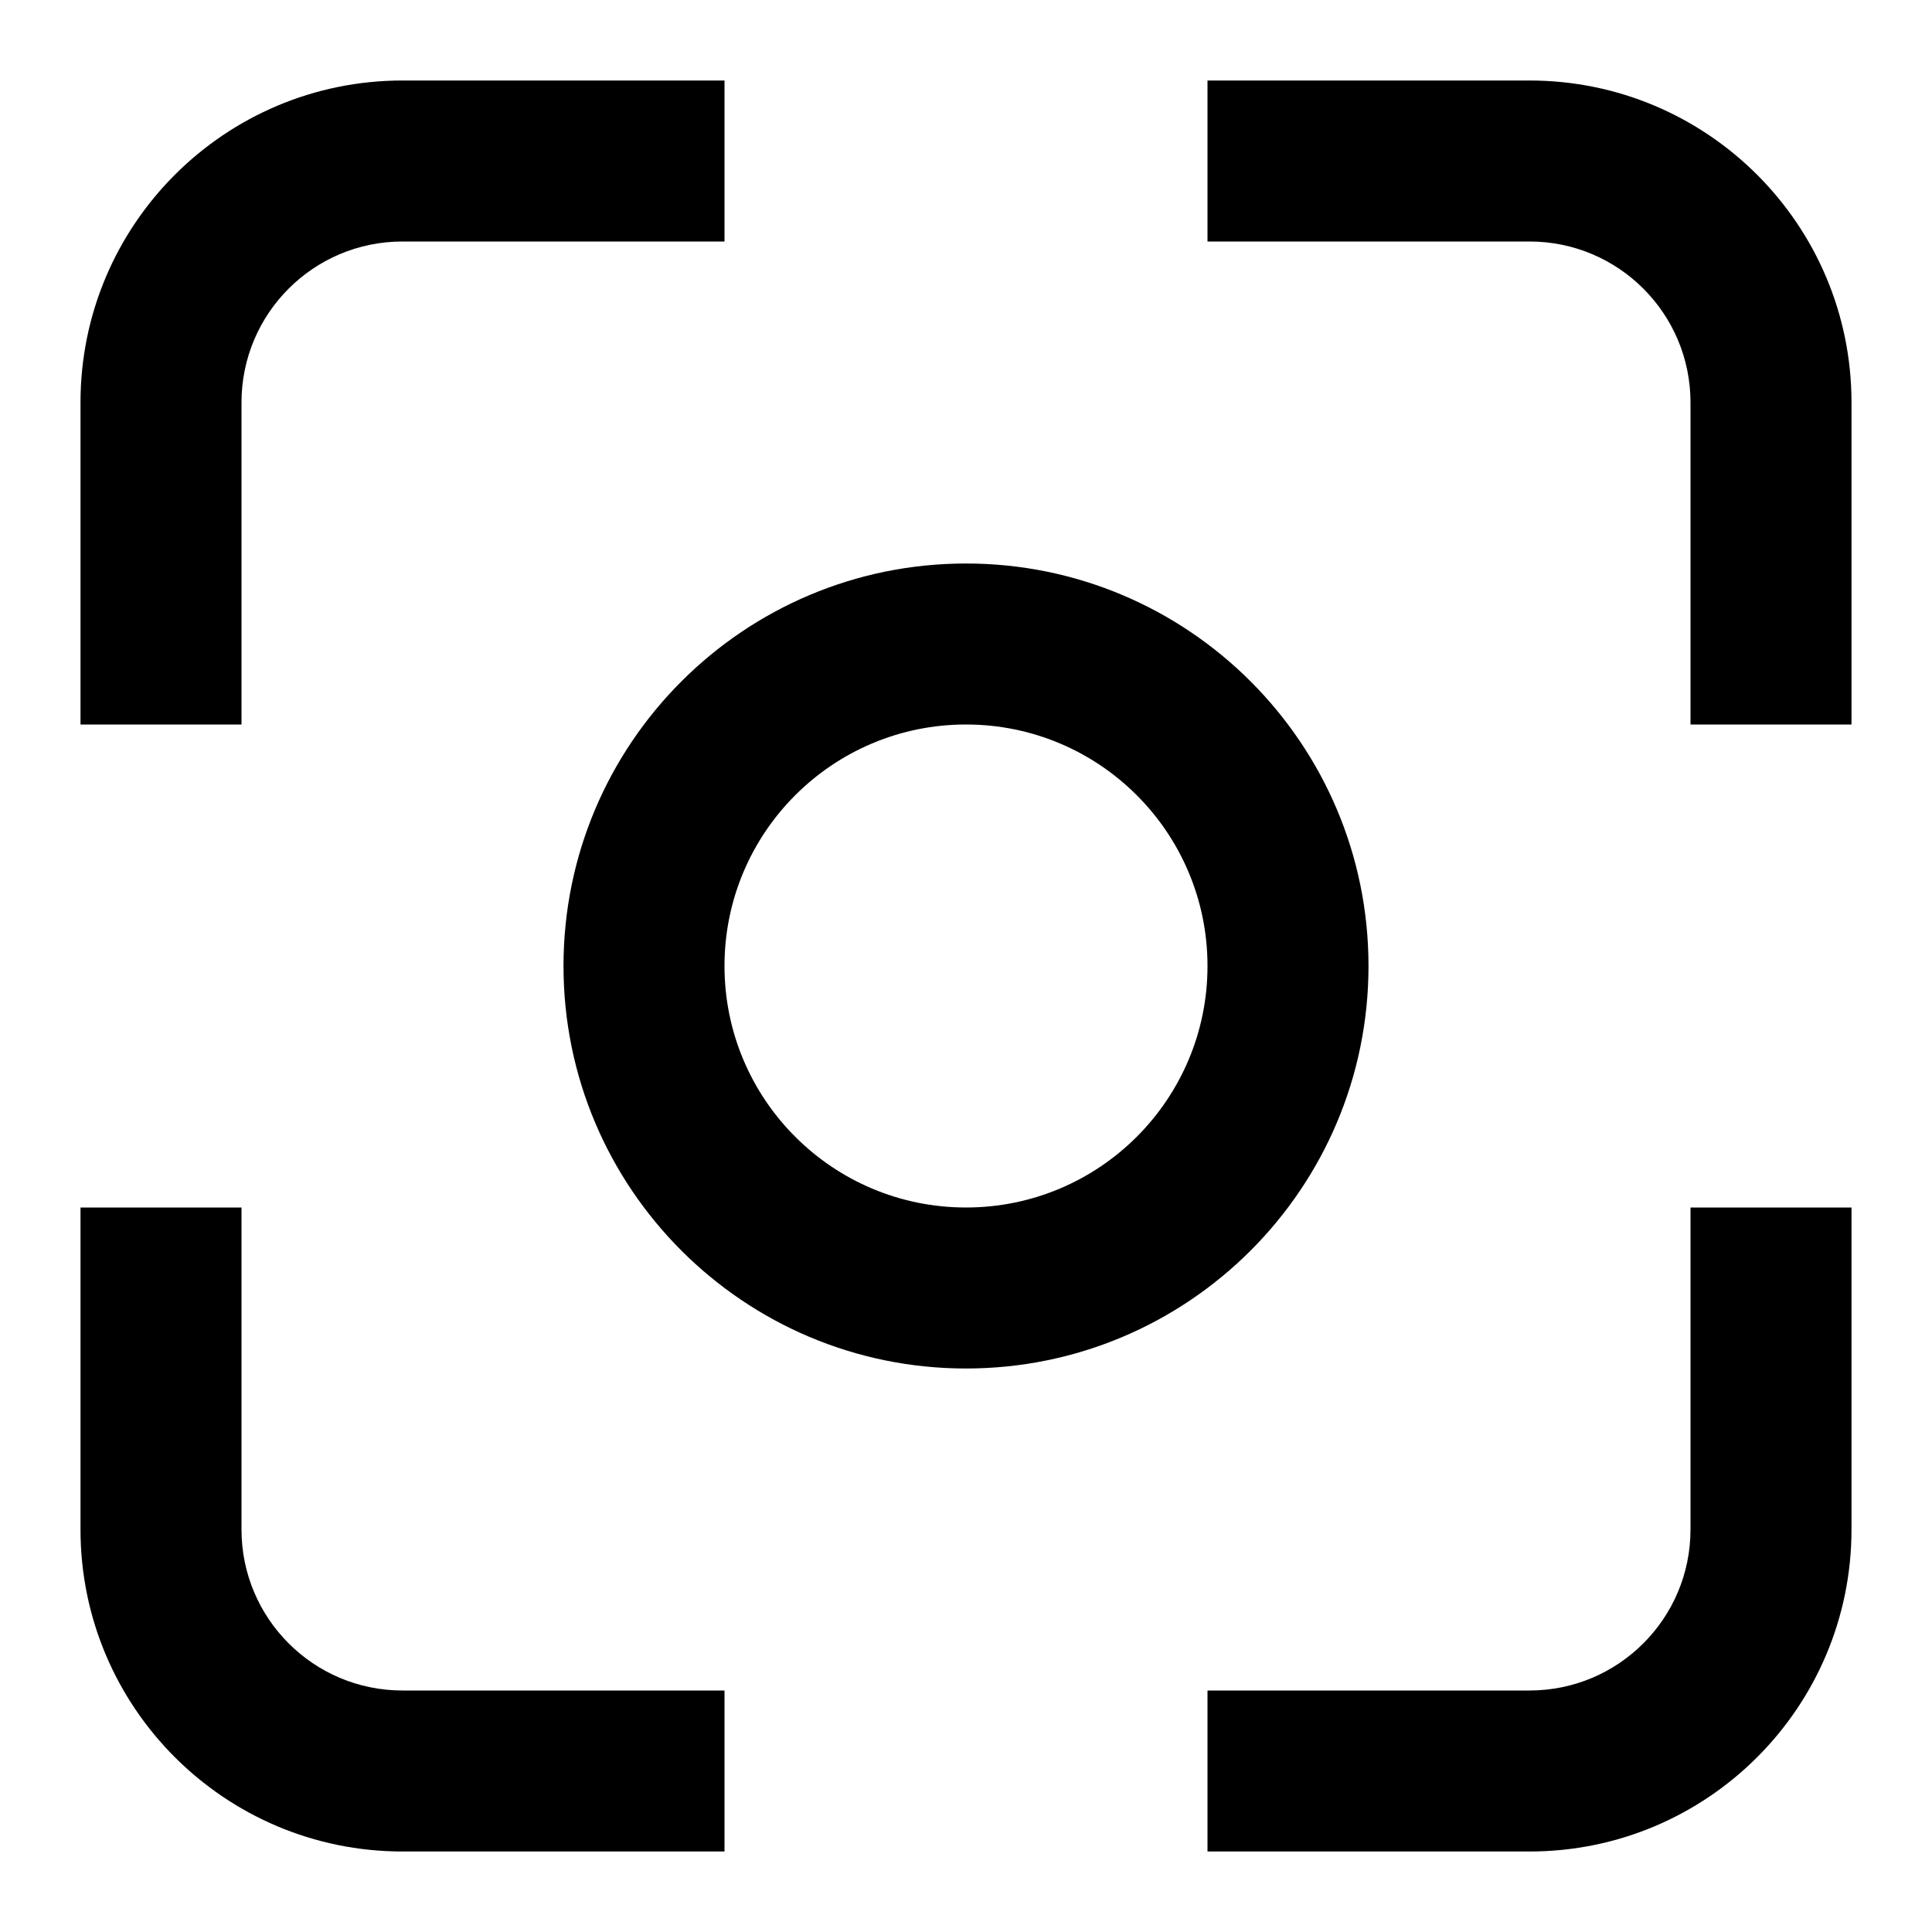 <svg width="24" height="24" viewBox="0 0 24 24" fill="none" xmlns="http://www.w3.org/2000/svg">
<path d="M1 5C1 2.791 2.791 1 5 1H9V3H5C3.895 3 3 3.895 3 5V9H1V5Z" fill="black"/>
<path d="M23 5C23 2.791 21.209 1 19 1H15V3H19C20.105 3 21 3.895 21 5V9H23V5Z" fill="black"/>
<path d="M5 23C2.791 23 1 21.209 1 19V15H3V19C3 20.105 3.895 21 5 21H9V23H5Z" fill="black"/>
<path d="M23 19C23 21.209 21.209 23 19 23H15V21H19C20.105 21 21 20.105 21 19V15H23V19Z" fill="black"/>
<path fill-rule="evenodd" clip-rule="evenodd" d="M17 12C17 14.761 14.761 17 12 17C9.239 17 7 14.761 7 12C7 9.239 9.239 7 12 7C14.761 7 17 9.239 17 12ZM15 12C15 13.657 13.657 15 12 15C10.343 15 9 13.657 9 12C9 10.343 10.343 9 12 9C13.657 9 15 10.343 15 12Z" fill="black"/>
</svg>
